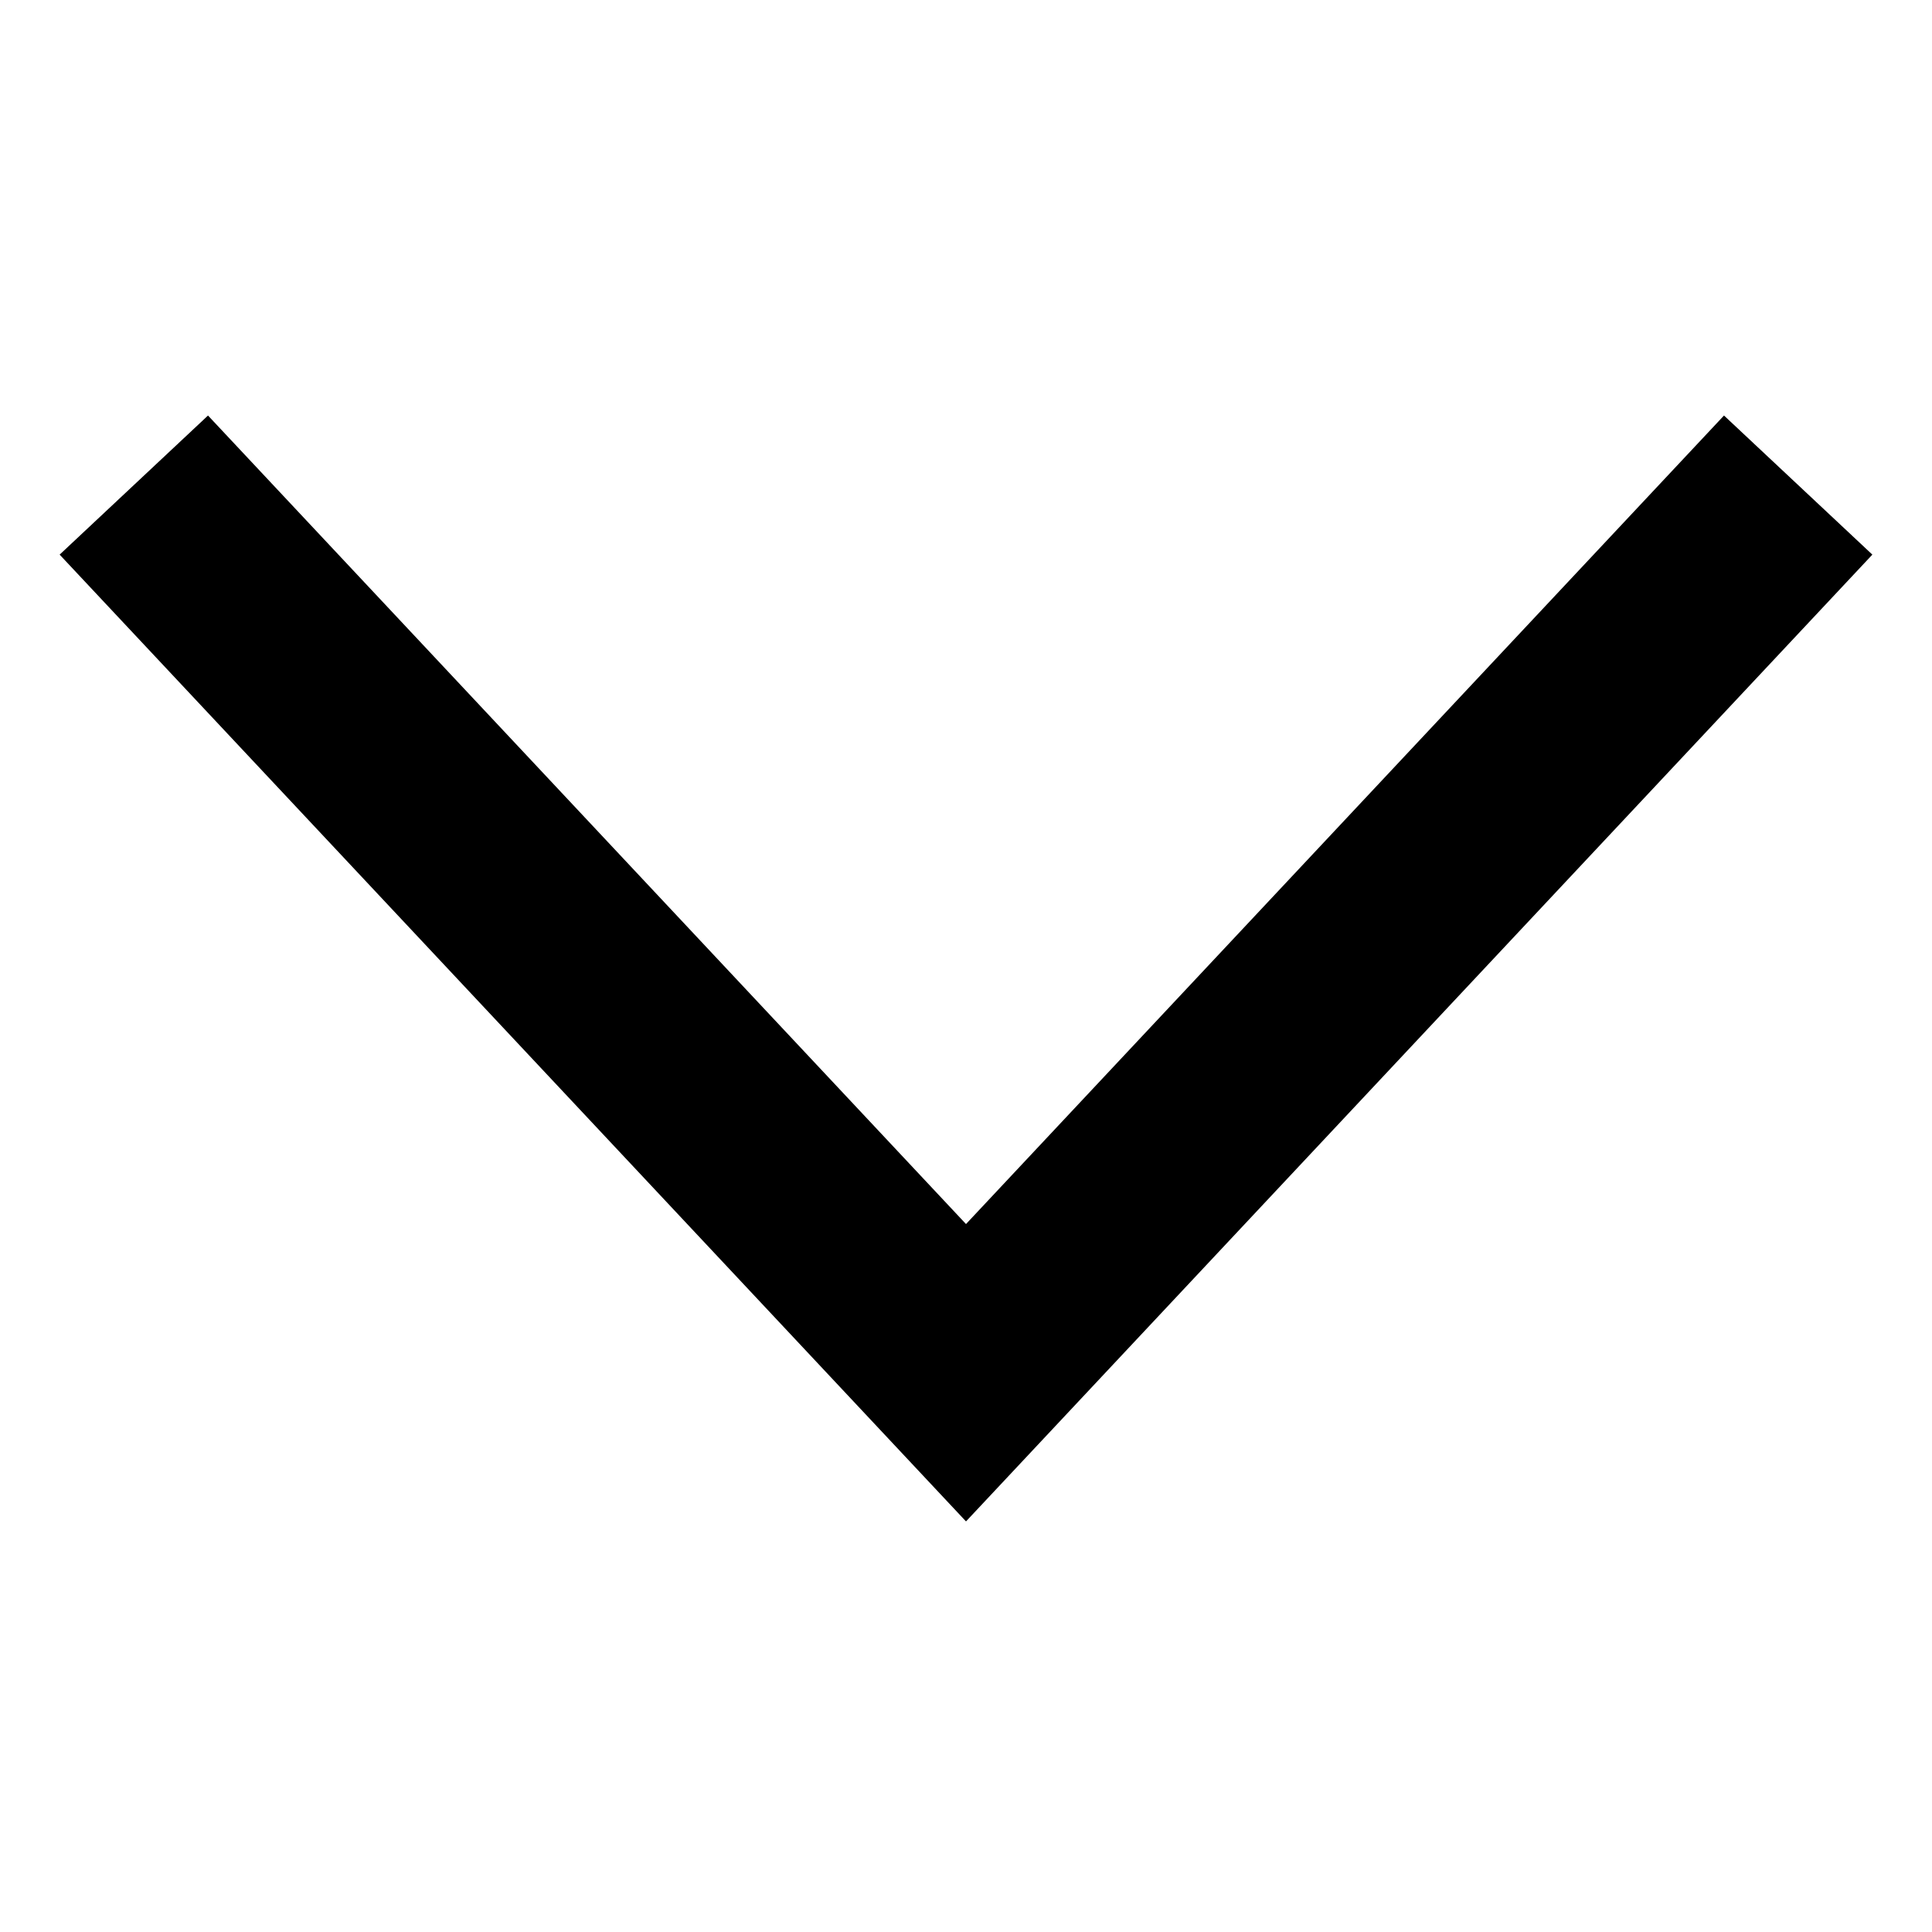 

<svg width="10px" height="10px" class="Icon Icon--select-arrow" role="presentation" viewBox="0 0 19 12">
    <polyline fill="none" stroke="currentColor" points="17 2 9.5 10 2 2" fill-rule="evenodd" stroke-width="2" stroke-linecap="square"></polyline>
</svg>